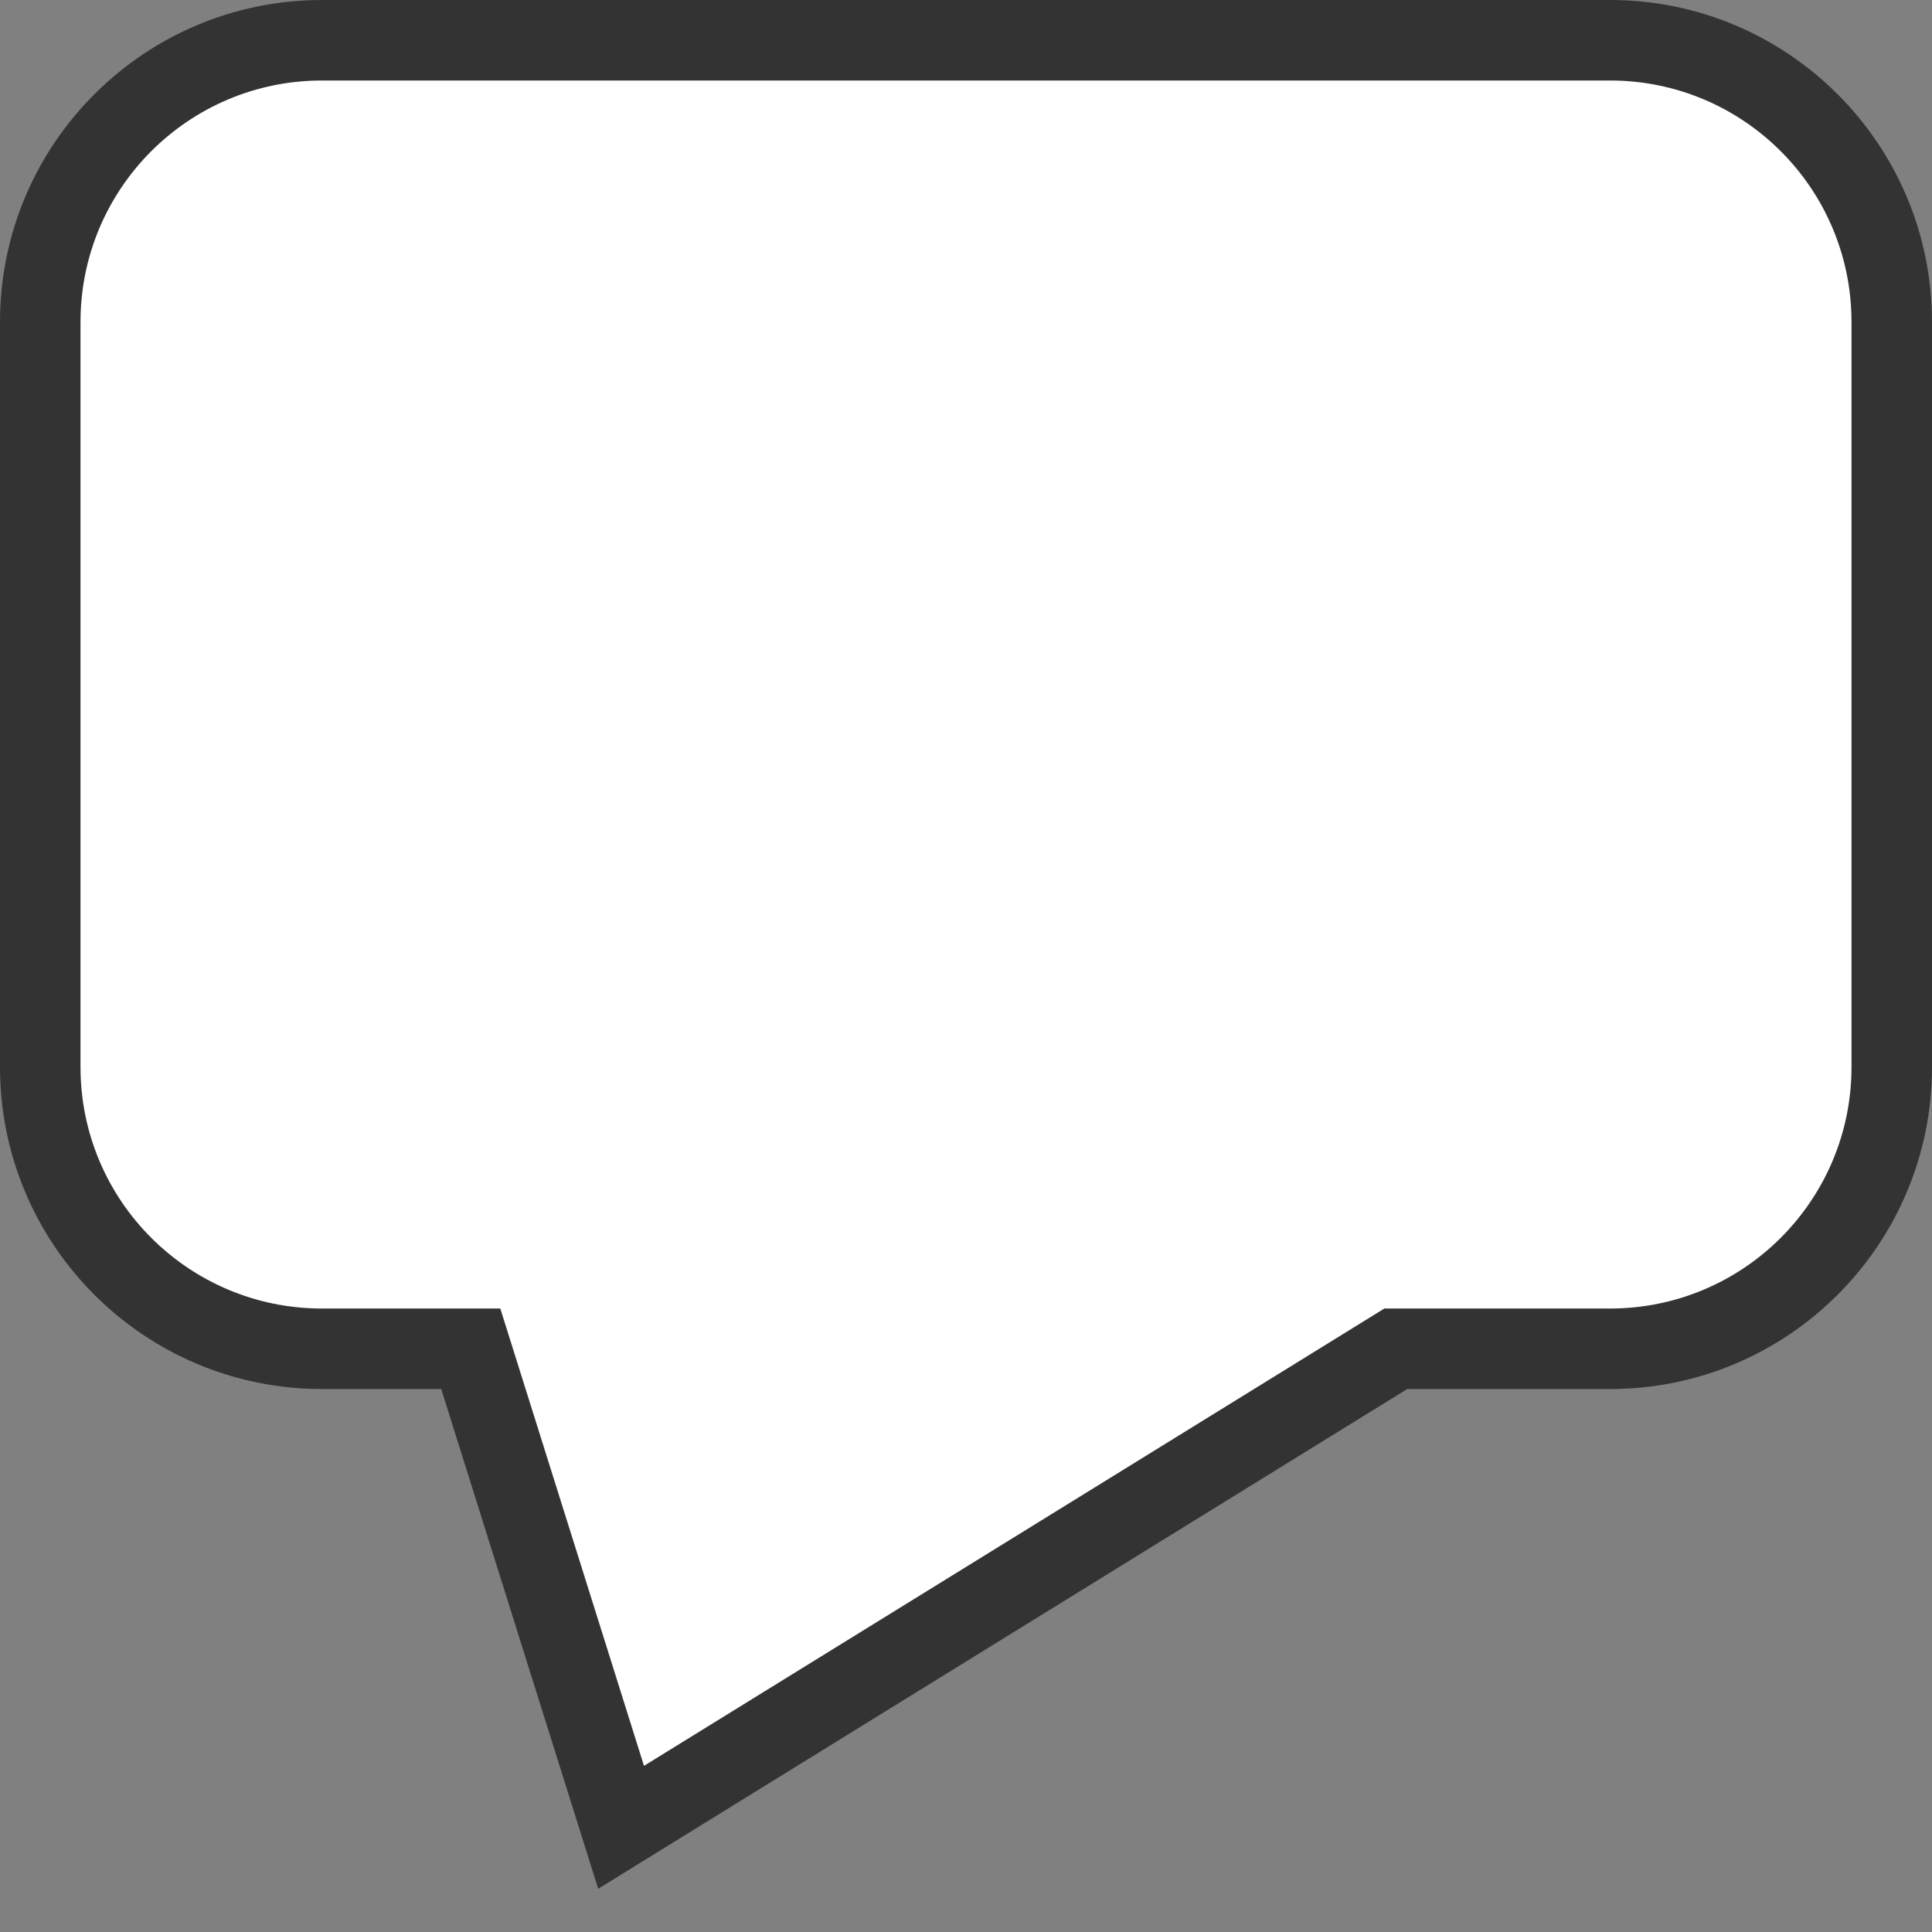 ﻿<?xml version="1.0" encoding="utf-8"?>
<svg version="1.1" xmlns:xlink="http://www.w3.org/1999/xlink" width="24px" height="24px" xmlns="http://www.w3.org/2000/svg">
  <rect width="100%" height="100%" fill="#808080" stroke="none"/>
  <g transform="matrix(1 0 0 1 -292 -52 )">
    <path d="M 292.5 65.255  C 292.5 65.255  292.5 56  292.5 56  C 292.5 54.067  294.067 52.5  296 52.5  C 296 52.5  312 52.5  312 52.5  C 313.933 52.5  315.5 54.067  315.5 56  C 315.5 56  315.5 65.255  315.5 65.255  C 315.5 67.188  313.933 68.755  312 68.755  C 312 68.755  309.339 68.755  309.339 68.755  C 309.339 68.755  299.716 74.7  299.716 74.7  C 299.716 74.7  297.848 68.755  297.848 68.755  C 297.848 68.755  296 68.755  296 68.755  C 294.067 68.755  292.5 67.188  292.5 65.255  Z " fill-rule="nonzero" fill="#ffffff" stroke="none" />
    <path d="M 292 65.255  C 292 65.255  292 56  292 56  C 292 53.791  293.791 52  296 52  C 296 52  312 52  312 52  C 314.209 52  316 53.791  316 56  C 316 56  316 65.255  316 65.255  C 316 67.464  314.209 69.255  312 69.255  C 312 69.255  309.481 69.255  309.481 69.255  C 309.481 69.255  299.431 75.463  299.431 75.463  C 299.431 75.463  297.481 69.255  297.481 69.255  C 297.481 69.255  296 69.255  296 69.255  C 293.791 69.255  292 67.464  292 65.255  Z M 293 65.255  C 293 66.912  294.343 68.255  296 68.255  C 296 68.255  298.215 68.255  298.215 68.255  C 298.215 68.255  300 73.936  300 73.936  C 300 73.936  309.197 68.255  309.197 68.255  C 309.197 68.255  312 68.255  312 68.255  C 313.657 68.255  315 66.912  315 65.255  C 315 65.255  315 56  315 56  C 315 54.343  313.657 53  312 53  C 312 53  296 53  296 53  C 294.343 53  293 54.343  293 56  C 293 56  293 65.255  293 65.255  Z " fill-rule="nonzero" fill="#333333" stroke="none" />
  </g>
</svg>